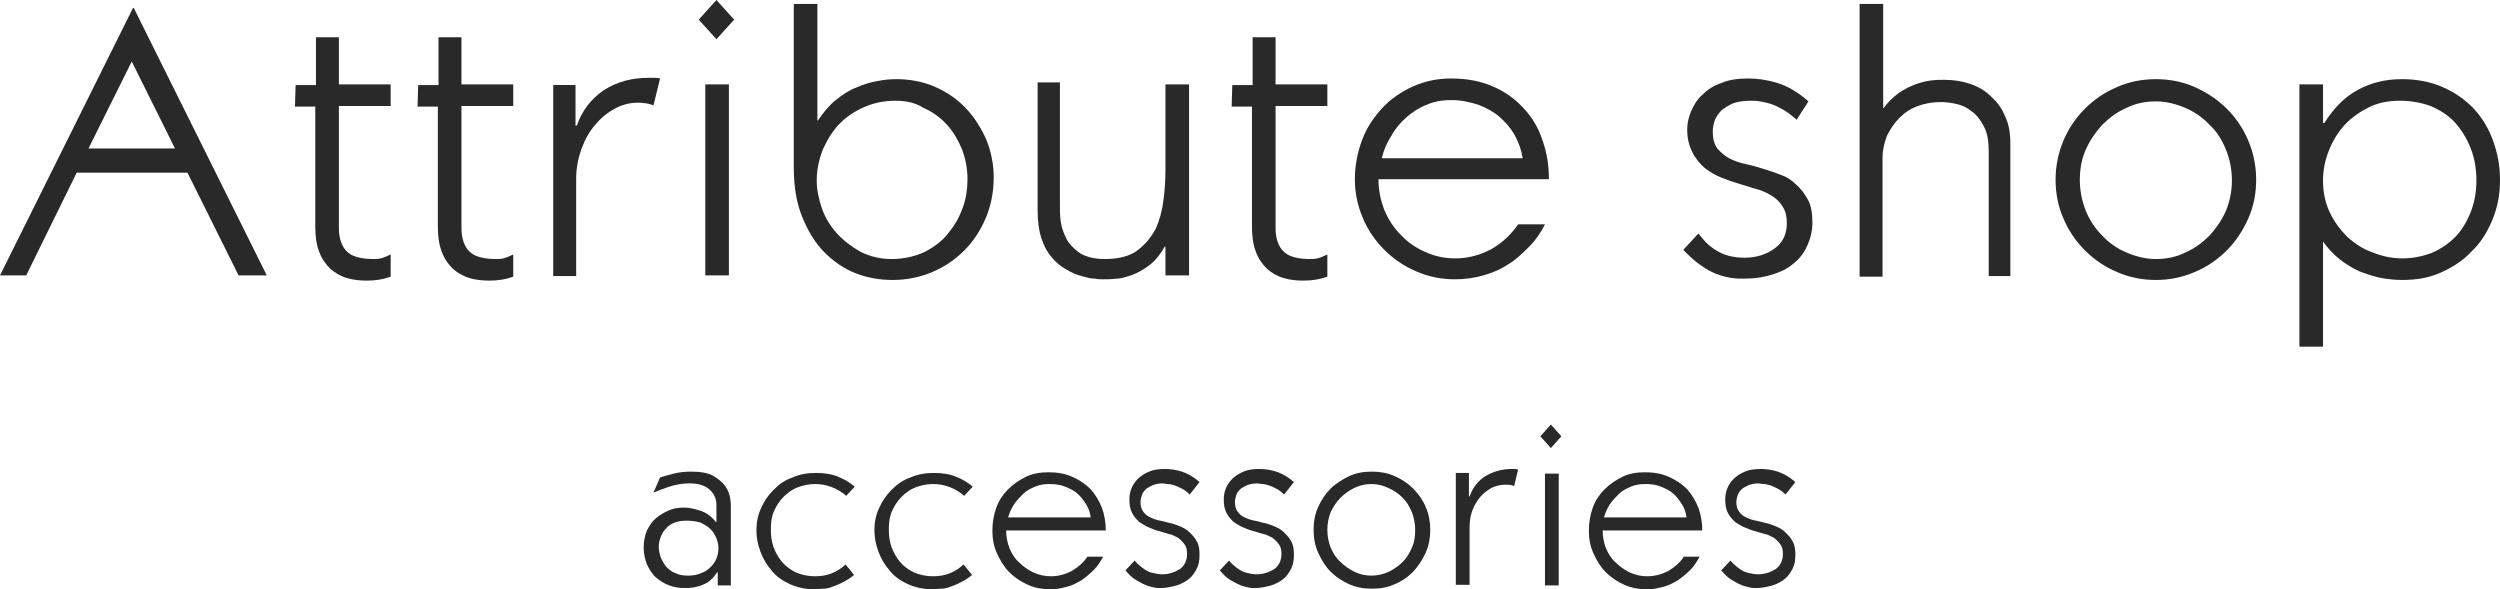 <svg width="263" height="62" viewBox="0 0 263 62" fill="none" xmlns="http://www.w3.org/2000/svg">
<path d="M25.1 28.97L19.722 18.166H8.068L2.758 28.97H0L13.998 0.826H14.067L28.065 28.97H25.1ZM18.411 15.62L13.86 6.468L9.309 15.62H18.411Z" fill="#292929"/>
<path d="M33.168 3.922H35.65V8.877H41.098V11.148H35.65V23.672C35.65 24.016 35.65 24.428 35.719 24.841C35.788 25.254 35.926 25.667 36.133 26.011C36.34 26.355 36.685 26.699 37.167 26.906C37.65 27.112 38.34 27.25 39.236 27.25C39.512 27.25 39.788 27.25 40.064 27.181C40.339 27.112 40.684 26.974 41.098 26.768V29.108C40.339 29.383 39.512 29.521 38.615 29.521C37.857 29.521 37.167 29.452 36.478 29.245C35.788 29.039 35.237 28.695 34.754 28.282C34.271 27.8 33.858 27.25 33.582 26.493C33.306 25.805 33.168 24.91 33.168 23.878V11.216H31.03L31.099 8.946H33.237V3.922H33.168Z" fill="#292929"/>
<path d="M46.063 3.922H48.545V8.877H53.993V11.148H48.545V23.672C48.545 24.016 48.545 24.428 48.614 24.841C48.683 25.254 48.821 25.667 49.028 26.011C49.235 26.355 49.58 26.699 50.062 26.906C50.545 27.112 51.235 27.25 52.131 27.25C52.407 27.25 52.683 27.25 52.959 27.181C53.234 27.112 53.579 26.974 53.993 26.768V29.108C53.234 29.383 52.407 29.521 51.511 29.521C50.752 29.521 50.062 29.452 49.373 29.245C48.683 29.039 48.132 28.695 47.649 28.282C47.166 27.8 46.752 27.25 46.477 26.493C46.201 25.805 46.063 24.91 46.063 23.878V11.216H43.925L43.994 8.946H46.132V3.922H46.063Z" fill="#292929"/>
<path d="M68.75 11.079C68.198 10.872 67.646 10.803 67.095 10.803C66.267 10.803 65.44 11.01 64.681 11.423C63.923 11.835 63.233 12.386 62.612 13.143C61.992 13.831 61.509 14.726 61.164 15.689C60.82 16.652 60.613 17.685 60.613 18.786V29.039H58.199V8.945H60.544V13.212H60.682C61.233 11.629 62.199 10.39 63.509 9.496C64.888 8.601 66.474 8.188 68.198 8.188C68.405 8.188 68.612 8.188 68.819 8.188C69.025 8.188 69.232 8.188 69.439 8.257L68.75 11.079Z" fill="#292929"/>
<path d="M77.231 2.064L75.37 4.129L73.508 2.064L75.37 0L77.231 2.064ZM74.197 28.97V8.877H76.68V28.97H74.197Z" fill="#292929"/>
<path d="M85.92 12.731L86.058 12.662C86.609 11.836 87.23 11.079 87.92 10.529C88.609 9.979 89.299 9.497 90.057 9.222C90.816 8.877 91.505 8.671 92.264 8.533C92.953 8.396 93.643 8.327 94.264 8.327C95.781 8.327 97.16 8.602 98.401 9.153C99.642 9.703 100.745 10.46 101.642 11.424C102.538 12.387 103.228 13.488 103.78 14.727C104.262 15.965 104.538 17.273 104.538 18.649C104.538 20.163 104.262 21.608 103.711 22.915C103.159 24.223 102.4 25.392 101.435 26.356C100.47 27.319 99.366 28.076 98.056 28.627C96.746 29.177 95.367 29.452 93.919 29.452C92.609 29.452 91.298 29.246 90.057 28.764C88.816 28.283 87.713 27.526 86.747 26.562C85.782 25.599 85.023 24.36 84.403 22.846C83.782 21.333 83.506 19.612 83.506 17.548V0.414H85.989V12.731H85.92ZM94.195 10.598C93.091 10.598 91.988 10.804 91.023 11.217C90.057 11.63 89.161 12.181 88.402 12.937C87.644 13.694 87.092 14.589 86.609 15.621C86.196 16.653 85.92 17.754 85.92 18.993C85.92 19.956 86.127 20.92 86.472 21.952C86.816 22.915 87.368 23.81 88.058 24.567C88.747 25.324 89.575 25.943 90.54 26.494C91.505 26.975 92.609 27.25 93.781 27.25C95.091 27.25 96.263 26.975 97.298 26.494C98.332 25.943 99.159 25.324 99.78 24.498C100.47 23.672 100.952 22.778 101.297 21.814C101.642 20.851 101.78 19.819 101.78 18.855C101.78 17.754 101.573 16.722 101.228 15.759C100.814 14.795 100.332 13.901 99.642 13.144C98.953 12.387 98.125 11.768 97.16 11.355C96.332 10.804 95.298 10.598 94.195 10.598Z" fill="#292929"/>
<path d="M111.503 8.877V21.745C111.503 22.089 111.503 22.57 111.572 23.19C111.641 23.809 111.848 24.428 112.123 24.979C112.399 25.598 112.882 26.08 113.502 26.562C114.123 26.974 115.02 27.25 116.192 27.25C117.64 27.25 118.812 26.974 119.64 26.355C120.467 25.736 121.088 24.979 121.57 24.084C121.984 23.19 122.26 22.158 122.398 21.057C122.536 19.956 122.605 18.924 122.605 17.96V8.877H125.087V28.97H122.605V25.942H122.536C122.053 26.768 121.57 27.387 120.95 27.869C120.329 28.351 119.709 28.695 119.157 28.901C118.536 29.108 117.985 29.314 117.433 29.314C116.881 29.383 116.399 29.383 116.054 29.383C115.847 29.383 115.571 29.383 115.157 29.314C114.744 29.314 114.261 29.177 113.778 29.039C113.227 28.901 112.744 28.695 112.192 28.351C111.641 28.076 111.158 27.663 110.675 27.112C110.193 26.562 109.848 25.942 109.572 25.117C109.296 24.291 109.158 23.328 109.158 22.158V8.67H111.503V8.877Z" fill="#292929"/>
<path d="M131.707 3.922H134.189V8.877H139.637V11.148H134.189V23.672C134.189 24.016 134.189 24.428 134.258 24.841C134.327 25.254 134.465 25.667 134.672 26.011C134.879 26.355 135.224 26.699 135.706 26.906C136.189 27.112 136.879 27.25 137.775 27.25C138.051 27.25 138.327 27.25 138.603 27.181C138.878 27.112 139.223 26.974 139.637 26.768V29.108C138.878 29.383 138.051 29.521 137.155 29.521C136.396 29.521 135.706 29.452 135.017 29.245C134.327 29.039 133.776 28.695 133.293 28.282C132.81 27.8 132.397 27.25 132.121 26.493C131.845 25.805 131.707 24.91 131.707 23.878V11.216H129.569L129.638 8.946H131.776V3.922H131.707Z" fill="#292929"/>
<path d="M153.084 27.181C154.463 27.181 155.704 26.837 156.876 26.217C158.048 25.529 158.945 24.703 159.703 23.602H162.531C162.117 24.428 161.565 25.254 160.876 25.942C160.186 26.63 159.497 27.318 158.669 27.8C157.842 28.351 157.014 28.695 156.049 28.97C155.083 29.245 154.118 29.383 153.084 29.383C151.635 29.383 150.256 29.108 149.015 28.557C147.705 28.006 146.602 27.25 145.636 26.286C144.671 25.323 143.912 24.222 143.361 22.914C142.809 21.607 142.533 20.299 142.533 18.854C142.533 17.409 142.809 16.033 143.292 14.726C143.774 13.418 144.533 12.317 145.429 11.354C146.326 10.39 147.429 9.634 148.67 9.083C149.912 8.533 151.222 8.257 152.67 8.257C154.325 8.257 155.773 8.533 157.014 9.083C158.324 9.634 159.359 10.39 160.255 11.354C161.151 12.317 161.841 13.418 162.255 14.726C162.737 16.033 162.944 17.409 162.944 18.854H145.016C145.016 19.955 145.223 21.056 145.636 22.089C146.05 23.121 146.671 24.015 147.36 24.703C148.05 25.46 148.946 26.08 149.912 26.493C150.946 26.974 151.98 27.181 153.084 27.181ZM160.186 16.652C160.048 15.758 159.772 15.001 159.359 14.244C158.945 13.487 158.393 12.868 157.773 12.317C157.152 11.767 156.393 11.354 155.497 11.01C154.601 10.735 153.704 10.528 152.67 10.528C151.773 10.528 150.877 10.666 150.118 11.01C149.36 11.285 148.601 11.767 147.981 12.317C147.36 12.868 146.809 13.487 146.395 14.244C145.912 15.001 145.567 15.758 145.36 16.652H160.186Z" fill="#292929"/>
<path d="M189.01 12.592C188.527 12.18 188.113 11.836 187.63 11.56C187.148 11.285 186.734 11.079 186.32 10.941C185.907 10.803 185.493 10.735 185.148 10.666C184.803 10.597 184.458 10.597 184.183 10.597C183.493 10.597 182.872 10.666 182.321 10.872C181.838 11.079 181.424 11.354 181.08 11.629C180.804 11.904 180.528 12.317 180.39 12.661C180.252 13.074 180.183 13.487 180.183 13.831C180.183 14.588 180.321 15.139 180.666 15.62C181.011 16.033 181.424 16.377 181.907 16.652C182.459 16.928 183.01 17.134 183.7 17.272C184.389 17.409 185.01 17.616 185.7 17.822C186.182 17.96 186.734 18.166 187.286 18.373C187.906 18.579 188.458 18.923 188.941 19.405C189.423 19.818 189.837 20.368 190.182 20.988C190.527 21.607 190.665 22.433 190.665 23.396C190.665 24.291 190.458 25.116 190.113 25.873C189.768 26.63 189.285 27.25 188.665 27.731C188.044 28.282 187.286 28.626 186.389 28.901C185.493 29.176 184.527 29.314 183.493 29.314C183.148 29.314 182.666 29.314 182.183 29.245C181.7 29.176 181.149 29.039 180.597 28.832C180.045 28.626 179.425 28.282 178.873 27.869C178.252 27.456 177.701 26.905 177.08 26.286L178.666 24.566C178.873 24.841 179.149 25.116 179.425 25.46C179.7 25.736 180.114 26.08 180.459 26.286C180.873 26.561 181.355 26.768 181.838 26.905C182.39 27.043 182.941 27.112 183.562 27.112C184.734 27.112 185.838 26.768 186.665 26.149C187.561 25.529 187.975 24.635 187.975 23.465C187.975 22.777 187.837 22.157 187.493 21.676C187.217 21.194 186.803 20.85 186.251 20.506C185.769 20.231 185.148 19.955 184.527 19.818C183.838 19.611 183.217 19.405 182.528 19.198C182.045 19.061 181.562 18.854 181.011 18.648C180.459 18.442 179.907 18.098 179.356 17.685C178.873 17.272 178.39 16.721 178.045 16.033C177.701 15.345 177.494 14.588 177.494 13.625C177.494 13.005 177.632 12.317 177.908 11.698C178.183 11.079 178.528 10.459 179.08 9.978C179.631 9.427 180.252 9.014 181.08 8.739C181.838 8.395 182.803 8.257 183.907 8.257C184.872 8.257 185.907 8.395 187.01 8.739C188.113 9.083 189.147 9.702 190.251 10.666L189.01 12.592Z" fill="#292929"/>
<path d="M195.629 28.971V0.414H198.112V11.355H198.181C198.663 10.667 199.215 10.185 199.767 9.772C200.387 9.359 200.939 9.084 201.491 8.877C202.042 8.671 202.594 8.533 203.146 8.465C203.697 8.396 204.18 8.396 204.525 8.396C205.49 8.396 206.387 8.533 207.214 8.809C208.042 9.084 208.8 9.497 209.421 10.116C210.041 10.667 210.593 11.355 210.938 12.249C211.351 13.075 211.489 14.038 211.489 15.139V29.04H209.214V15.965C209.214 14.864 209.076 14.038 208.731 13.35C208.386 12.662 207.973 12.112 207.49 11.768C207.007 11.355 206.456 11.079 205.835 10.942C205.214 10.804 204.663 10.735 204.18 10.735C203.353 10.735 202.525 10.873 201.767 11.148C201.008 11.424 200.387 11.836 199.836 12.387C199.284 12.937 198.87 13.557 198.526 14.245C198.25 14.933 198.043 15.759 198.043 16.584V29.108H195.629V28.971Z" fill="#292929"/>
<path d="M216.248 18.923C216.248 17.478 216.523 16.102 217.075 14.794C217.627 13.487 218.385 12.386 219.351 11.423C220.316 10.459 221.419 9.702 222.729 9.152C223.971 8.601 225.35 8.326 226.798 8.326C228.246 8.326 229.625 8.601 230.866 9.152C232.108 9.702 233.28 10.459 234.245 11.423C235.211 12.386 235.969 13.487 236.521 14.794C237.072 16.102 237.348 17.478 237.348 18.923C237.348 20.368 237.072 21.745 236.521 22.983C235.969 24.222 235.211 25.392 234.245 26.355C233.28 27.318 232.176 28.075 230.866 28.626C229.556 29.176 228.246 29.452 226.798 29.452C225.35 29.452 223.971 29.176 222.729 28.626C221.419 28.075 220.316 27.318 219.351 26.355C218.385 25.392 217.627 24.291 217.075 22.983C216.523 21.745 216.248 20.368 216.248 18.923ZM218.799 18.923C218.799 20.024 219.006 21.125 219.42 22.157C219.833 23.19 220.454 24.084 221.143 24.772C221.833 25.529 222.729 26.149 223.695 26.561C224.66 26.974 225.695 27.25 226.798 27.25C227.901 27.25 228.936 27.043 229.901 26.561C230.866 26.149 231.694 25.529 232.452 24.772C233.142 24.015 233.763 23.121 234.176 22.157C234.59 21.125 234.797 20.093 234.797 18.992C234.797 17.891 234.59 16.79 234.176 15.758C233.763 14.726 233.211 13.831 232.452 13.143C231.763 12.386 230.866 11.767 229.901 11.354C228.936 10.941 227.901 10.666 226.798 10.666C225.695 10.666 224.66 10.872 223.695 11.354C222.729 11.767 221.902 12.386 221.143 13.143C220.454 13.9 219.833 14.794 219.42 15.758C219.006 16.652 218.799 17.753 218.799 18.923Z" fill="#292929"/>
<path d="M244.382 8.877V12.937H244.52C245.485 11.423 246.588 10.253 247.968 9.496C249.347 8.739 250.864 8.326 252.657 8.326C254.243 8.326 255.691 8.601 256.932 9.152C258.242 9.702 259.276 10.459 260.173 11.354C261.069 12.317 261.759 13.418 262.242 14.726C262.724 16.033 263 17.409 263 18.923C263 20.506 262.724 21.882 262.173 23.19C261.621 24.497 260.931 25.598 259.966 26.493C259.07 27.456 257.966 28.144 256.725 28.695C255.484 29.245 254.174 29.452 252.726 29.452C252.036 29.452 251.277 29.383 250.519 29.245C249.76 29.108 249.002 28.832 248.243 28.557C247.485 28.213 246.795 27.8 246.106 27.25C245.416 26.699 244.865 26.08 244.313 25.323H244.382V36.471H241.899V8.877H244.382ZM252.45 10.597C251.278 10.597 250.174 10.803 249.209 11.285C248.243 11.767 247.347 12.386 246.657 13.143C245.968 13.9 245.416 14.794 245.002 15.827C244.589 16.859 244.382 17.891 244.382 18.992C244.382 20.162 244.589 21.263 245.071 22.295C245.554 23.327 246.175 24.153 246.933 24.91C247.692 25.598 248.588 26.217 249.623 26.561C250.657 26.974 251.622 27.181 252.726 27.181C253.829 27.181 254.794 26.974 255.76 26.63C256.725 26.217 257.553 25.667 258.242 24.979C258.932 24.291 259.483 23.396 259.897 22.364C260.311 21.332 260.518 20.231 260.518 18.992C260.518 17.753 260.311 16.584 259.897 15.552C259.483 14.519 258.932 13.625 258.242 12.868C257.553 12.111 256.656 11.56 255.691 11.148C254.725 10.803 253.622 10.597 252.45 10.597Z" fill="#292929"/>
<path d="M69.439 50.233C69.853 50.096 70.336 49.958 70.887 49.82C71.439 49.683 72.06 49.614 72.68 49.614C73.715 49.614 74.542 49.751 75.094 50.096C75.645 50.44 76.059 50.784 76.335 51.197C76.611 51.609 76.749 52.022 76.818 52.435C76.886 52.848 76.886 53.123 76.886 53.261V61.587H75.507V60.211H75.439C75.025 60.83 74.542 61.312 73.921 61.518C73.301 61.794 72.68 61.862 72.06 61.862C71.508 61.862 70.956 61.794 70.405 61.587C69.853 61.381 69.439 61.105 69.025 60.761C68.612 60.417 68.336 59.936 68.06 59.385C67.853 58.835 67.715 58.284 67.715 57.596C67.715 56.908 67.853 56.289 68.06 55.807C68.336 55.256 68.612 54.843 69.025 54.499C69.439 54.155 69.922 53.88 70.405 53.674C70.887 53.467 71.439 53.398 71.991 53.398C72.542 53.398 73.094 53.536 73.715 53.742C74.335 53.949 74.887 54.362 75.3 54.912H75.37V53.123C75.37 52.435 75.094 51.885 74.611 51.472C74.128 51.059 73.439 50.852 72.542 50.852C71.991 50.852 71.439 50.921 70.887 51.059C70.336 51.197 69.853 51.403 69.439 51.541L68.75 51.816L69.439 50.233ZM72.198 54.775C71.715 54.775 71.301 54.843 70.956 54.981C70.612 55.119 70.267 55.325 70.06 55.6C69.784 55.876 69.646 56.151 69.508 56.495C69.37 56.839 69.301 57.183 69.301 57.527C69.301 57.871 69.37 58.215 69.508 58.628C69.646 58.972 69.853 59.316 70.06 59.592C70.336 59.867 70.612 60.142 71.025 60.28C71.439 60.486 71.853 60.555 72.404 60.555C72.887 60.555 73.37 60.486 73.784 60.28C74.197 60.142 74.473 59.936 74.749 59.66C75.025 59.385 75.232 59.11 75.37 58.766C75.507 58.422 75.576 58.078 75.576 57.665C75.576 57.321 75.507 56.977 75.37 56.633C75.232 56.289 75.025 55.944 74.749 55.669C74.473 55.394 74.128 55.188 73.715 54.981C73.232 54.843 72.749 54.775 72.198 54.775Z" fill="#292929"/>
<path d="M89.023 52.16C88.057 51.334 86.954 50.921 85.713 50.921C85.092 50.921 84.472 51.059 83.92 51.265C83.368 51.472 82.886 51.816 82.472 52.229C82.058 52.642 81.713 53.123 81.438 53.743C81.162 54.362 81.093 54.981 81.093 55.738C81.093 56.358 81.162 56.908 81.369 57.527C81.575 58.078 81.851 58.628 82.265 59.11C82.679 59.592 83.161 59.936 83.713 60.211C84.334 60.486 85.023 60.624 85.782 60.624C87.023 60.624 88.057 60.211 88.954 59.385L89.85 60.486C89.436 60.83 89.092 61.037 88.678 61.243C88.333 61.45 87.919 61.587 87.575 61.725C87.23 61.862 86.885 61.931 86.609 61.931C86.264 61.931 85.989 62 85.782 62C84.747 62 83.851 61.794 83.093 61.45C82.334 61.105 81.644 60.624 81.162 60.005C80.679 59.454 80.265 58.766 79.989 58.009C79.714 57.252 79.576 56.564 79.576 55.807C79.576 54.981 79.714 54.224 80.058 53.467C80.403 52.71 80.817 52.091 81.369 51.541C81.92 50.99 82.541 50.508 83.368 50.233C84.127 49.889 84.954 49.752 85.851 49.752C86.747 49.752 87.575 49.889 88.195 50.164C88.885 50.44 89.436 50.784 89.919 51.197L89.023 52.16Z" fill="#292929"/>
<path d="M101.435 52.16C100.47 51.334 99.367 50.921 98.125 50.921C97.505 50.921 96.884 51.059 96.332 51.265C95.781 51.472 95.298 51.816 94.885 52.229C94.471 52.642 94.126 53.123 93.85 53.743C93.574 54.362 93.505 54.981 93.505 55.738C93.505 56.358 93.574 56.908 93.781 57.527C93.988 58.078 94.264 58.628 94.678 59.11C95.091 59.592 95.574 59.936 96.126 60.211C96.746 60.486 97.436 60.624 98.194 60.624C99.436 60.624 100.47 60.211 101.366 59.385L102.263 60.486C101.849 60.83 101.504 61.037 101.091 61.243C100.746 61.45 100.332 61.587 99.987 61.725C99.642 61.862 99.298 61.931 99.022 61.931C98.677 61.931 98.401 62 98.194 62C97.16 62 96.264 61.794 95.505 61.45C94.746 61.105 94.057 60.624 93.574 60.005C93.092 59.454 92.678 58.766 92.402 58.009C92.126 57.252 91.988 56.564 91.988 55.807C91.988 54.981 92.126 54.224 92.471 53.467C92.816 52.71 93.23 52.091 93.781 51.541C94.333 50.99 94.953 50.508 95.781 50.233C96.539 49.889 97.367 49.752 98.263 49.752C99.16 49.752 99.987 49.889 100.608 50.164C101.297 50.44 101.849 50.784 102.332 51.197L101.435 52.16Z" fill="#292929"/>
<path d="M110.538 60.624C111.365 60.624 112.055 60.417 112.744 60.073C113.434 59.66 113.985 59.179 114.399 58.559H116.054C115.778 59.041 115.502 59.523 115.089 59.936C114.675 60.349 114.261 60.693 113.778 61.037C113.296 61.312 112.813 61.587 112.261 61.725C111.71 61.862 111.158 62 110.538 62C109.71 62 108.883 61.862 108.124 61.518C107.366 61.174 106.745 60.761 106.193 60.211C105.642 59.66 105.228 58.972 104.883 58.215C104.538 57.458 104.4 56.702 104.4 55.807C104.4 54.981 104.538 54.155 104.814 53.398C105.09 52.642 105.504 52.022 106.055 51.472C106.607 50.921 107.228 50.508 107.917 50.164C108.607 49.82 109.434 49.683 110.262 49.683C111.227 49.683 112.055 49.82 112.813 50.164C113.572 50.508 114.192 50.921 114.744 51.472C115.227 52.022 115.64 52.71 115.916 53.398C116.192 54.155 116.33 54.981 116.33 55.807H105.848C105.848 56.495 105.986 57.114 106.193 57.665C106.469 58.284 106.745 58.766 107.228 59.179C107.641 59.592 108.124 59.936 108.676 60.211C109.296 60.486 109.917 60.624 110.538 60.624ZM114.744 54.431C114.675 53.949 114.537 53.467 114.261 53.054C113.985 52.642 113.71 52.229 113.365 51.953C113.02 51.609 112.537 51.403 112.055 51.197C111.572 50.99 111.02 50.921 110.4 50.921C109.848 50.921 109.365 50.99 108.883 51.197C108.4 51.403 107.986 51.609 107.641 51.953C107.297 52.297 106.952 52.642 106.676 53.054C106.4 53.467 106.193 53.949 106.055 54.431H114.744Z" fill="#292929"/>
<path d="M125.156 52.022C124.88 51.747 124.605 51.54 124.329 51.403C124.053 51.265 123.777 51.127 123.57 51.059C123.294 50.99 123.087 50.921 122.881 50.921C122.674 50.921 122.467 50.852 122.329 50.852C121.915 50.852 121.57 50.921 121.226 51.059C120.95 51.196 120.674 51.334 120.536 51.472C120.329 51.678 120.191 51.884 120.122 52.091C120.053 52.297 119.984 52.573 119.984 52.779C119.984 53.192 120.053 53.536 120.26 53.811C120.467 54.086 120.674 54.293 121.019 54.431C121.295 54.568 121.639 54.706 122.053 54.775C122.467 54.843 122.812 54.981 123.225 55.05C123.501 55.119 123.846 55.256 124.191 55.394C124.536 55.532 124.88 55.738 125.156 56.013C125.432 56.288 125.708 56.564 125.915 56.977C126.122 57.321 126.191 57.802 126.191 58.353C126.191 58.903 126.122 59.385 125.915 59.798C125.708 60.211 125.432 60.624 125.087 60.899C124.742 61.174 124.26 61.449 123.777 61.587C123.294 61.725 122.674 61.862 122.122 61.862C121.915 61.862 121.639 61.862 121.364 61.793C121.088 61.725 120.743 61.656 120.467 61.518C120.122 61.38 119.778 61.174 119.433 60.968C119.088 60.761 118.743 60.417 118.398 60.004L119.364 58.972C119.502 59.11 119.64 59.316 119.847 59.454C120.053 59.66 120.26 59.798 120.467 59.935C120.674 60.073 120.95 60.211 121.295 60.279C121.57 60.348 121.915 60.417 122.26 60.417C122.95 60.417 123.57 60.211 124.122 59.867C124.605 59.523 124.88 58.972 124.88 58.284C124.88 57.871 124.811 57.527 124.605 57.252C124.398 56.977 124.191 56.77 123.915 56.564C123.639 56.426 123.294 56.22 122.881 56.151C122.467 56.013 122.122 55.944 121.708 55.807C121.433 55.738 121.157 55.6 120.812 55.463C120.467 55.325 120.191 55.119 119.847 54.912C119.571 54.637 119.295 54.362 119.088 53.949C118.881 53.536 118.812 53.123 118.812 52.504C118.812 52.16 118.881 51.747 119.019 51.403C119.157 51.059 119.364 50.715 119.709 50.371C119.984 50.095 120.398 49.82 120.881 49.614C121.364 49.407 121.915 49.338 122.536 49.338C123.087 49.338 123.708 49.407 124.329 49.614C124.949 49.82 125.57 50.164 126.191 50.715L125.156 52.022Z" fill="#292929"/>
<path d="M135.086 52.022C134.81 51.747 134.534 51.54 134.258 51.403C133.983 51.265 133.707 51.127 133.5 51.059C133.224 50.99 133.017 50.921 132.81 50.921C132.603 50.921 132.397 50.852 132.259 50.852C131.845 50.852 131.5 50.921 131.155 51.059C130.879 51.196 130.604 51.334 130.466 51.472C130.259 51.678 130.121 51.884 130.052 52.091C129.983 52.297 129.914 52.573 129.914 52.779C129.914 53.192 129.983 53.536 130.19 53.811C130.397 54.086 130.604 54.293 130.948 54.431C131.224 54.568 131.569 54.706 131.983 54.775C132.397 54.843 132.741 54.981 133.155 55.05C133.431 55.119 133.776 55.256 134.12 55.394C134.465 55.532 134.81 55.738 135.086 56.013C135.362 56.288 135.638 56.564 135.844 56.977C136.051 57.321 136.12 57.802 136.12 58.353C136.12 58.903 136.051 59.385 135.844 59.798C135.638 60.211 135.362 60.624 135.017 60.899C134.672 61.174 134.189 61.449 133.707 61.587C133.224 61.725 132.603 61.862 132.052 61.862C131.845 61.862 131.569 61.862 131.293 61.793C131.017 61.725 130.673 61.656 130.397 61.518C130.052 61.38 129.707 61.174 129.362 60.968C129.018 60.761 128.673 60.417 128.328 60.004L129.294 58.972C129.431 59.11 129.569 59.316 129.776 59.454C129.983 59.66 130.19 59.798 130.397 59.935C130.604 60.073 130.88 60.211 131.224 60.279C131.5 60.348 131.845 60.417 132.19 60.417C132.879 60.417 133.5 60.211 134.052 59.867C134.534 59.523 134.81 58.972 134.81 58.284C134.81 57.871 134.741 57.527 134.534 57.252C134.327 56.977 134.12 56.77 133.845 56.564C133.569 56.426 133.224 56.22 132.81 56.151C132.397 56.013 132.052 55.944 131.638 55.807C131.362 55.738 131.086 55.6 130.742 55.463C130.397 55.325 130.121 55.119 129.776 54.912C129.5 54.637 129.225 54.362 129.018 53.949C128.811 53.536 128.742 53.123 128.742 52.504C128.742 52.16 128.811 51.747 128.949 51.403C129.087 51.059 129.294 50.715 129.638 50.371C129.914 50.095 130.328 49.82 130.811 49.614C131.293 49.407 131.845 49.338 132.466 49.338C133.017 49.338 133.638 49.407 134.258 49.614C134.879 49.82 135.5 50.164 136.12 50.715L135.086 52.022Z" fill="#292929"/>
<path d="M138.189 55.738C138.189 54.912 138.327 54.087 138.672 53.33C139.016 52.573 139.43 51.953 139.982 51.403C140.533 50.852 141.223 50.44 141.913 50.096C142.671 49.751 143.43 49.614 144.326 49.614C145.154 49.614 145.981 49.751 146.74 50.096C147.498 50.44 148.119 50.852 148.67 51.403C149.222 51.953 149.705 52.642 149.981 53.33C150.325 54.087 150.463 54.912 150.463 55.738C150.463 56.564 150.325 57.39 149.981 58.147C149.636 58.904 149.222 59.523 148.67 60.142C148.119 60.693 147.429 61.174 146.74 61.45C145.981 61.794 145.223 61.931 144.326 61.931C143.499 61.931 142.671 61.794 141.913 61.45C141.154 61.105 140.533 60.693 139.982 60.142C139.43 59.592 139.016 58.904 138.672 58.147C138.327 57.39 138.189 56.564 138.189 55.738ZM139.637 55.738C139.637 56.426 139.775 57.045 139.982 57.596C140.258 58.215 140.533 58.697 141.016 59.11C141.43 59.523 141.913 59.867 142.464 60.142C143.016 60.417 143.637 60.555 144.257 60.555C144.947 60.555 145.498 60.417 146.119 60.142C146.671 59.867 147.153 59.523 147.567 59.11C147.981 58.697 148.326 58.147 148.532 57.596C148.808 57.045 148.877 56.357 148.877 55.738C148.877 55.05 148.739 54.431 148.532 53.88C148.257 53.261 147.981 52.779 147.567 52.366C147.153 51.953 146.671 51.609 146.05 51.334C145.498 51.059 144.878 50.921 144.257 50.921C143.637 50.921 143.016 51.059 142.464 51.334C141.913 51.609 141.43 51.953 141.016 52.366C140.602 52.779 140.258 53.33 139.982 53.88C139.775 54.431 139.637 55.05 139.637 55.738Z" fill="#292929"/>
<path d="M159.289 51.127C158.945 50.99 158.669 50.99 158.324 50.99C157.841 50.99 157.359 51.127 156.876 51.334C156.462 51.609 156.049 51.884 155.704 52.297C155.359 52.71 155.083 53.192 154.876 53.742C154.669 54.293 154.6 54.912 154.6 55.532V61.518H153.152V49.751H154.531V52.228H154.6C154.945 51.265 155.497 50.577 156.255 50.095C157.083 49.614 157.979 49.338 159.014 49.338C159.152 49.338 159.289 49.338 159.358 49.338C159.496 49.338 159.565 49.338 159.703 49.407L159.289 51.127Z" fill="#292929"/>
<path d="M164.254 45.898L163.151 47.136L162.048 45.898L163.151 44.659L164.254 45.898ZM162.531 61.587V49.82H163.979V61.587H162.531Z" fill="#292929"/>
<path d="M173.288 60.624C174.115 60.624 174.805 60.417 175.494 60.073C176.184 59.66 176.735 59.179 177.149 58.559H178.804C178.528 59.041 178.252 59.523 177.839 59.936C177.425 60.349 177.011 60.693 176.528 61.037C176.046 61.312 175.563 61.587 175.011 61.725C174.46 61.862 173.908 62 173.288 62C172.46 62 171.633 61.862 170.874 61.518C170.116 61.174 169.495 60.761 168.943 60.211C168.392 59.66 167.978 58.972 167.633 58.215C167.288 57.458 167.15 56.702 167.15 55.807C167.15 54.981 167.288 54.155 167.564 53.398C167.84 52.642 168.254 52.022 168.805 51.472C169.357 50.921 169.978 50.508 170.667 50.164C171.357 49.82 172.184 49.683 173.012 49.683C173.977 49.683 174.805 49.82 175.563 50.164C176.322 50.508 176.942 50.921 177.494 51.472C177.977 52.022 178.39 52.71 178.666 53.398C178.942 54.155 179.08 54.981 179.08 55.807H168.598C168.598 56.495 168.736 57.114 168.943 57.665C169.219 58.284 169.495 58.766 169.978 59.179C170.391 59.592 170.874 59.936 171.426 60.211C172.046 60.486 172.598 60.624 173.288 60.624ZM177.425 54.431C177.356 53.949 177.218 53.467 176.942 53.054C176.666 52.642 176.391 52.229 176.046 51.953C175.701 51.609 175.218 51.403 174.736 51.197C174.253 50.99 173.701 50.921 173.081 50.921C172.529 50.921 172.046 50.99 171.564 51.197C171.081 51.403 170.667 51.609 170.322 51.953C169.978 52.297 169.633 52.642 169.357 53.054C169.081 53.467 168.874 53.949 168.736 54.431H177.425Z" fill="#292929"/>
<path d="M187.837 52.022C187.561 51.747 187.286 51.54 187.01 51.403C186.734 51.265 186.458 51.127 186.251 51.059C185.975 50.99 185.769 50.921 185.562 50.921C185.355 50.921 185.148 50.852 185.01 50.852C184.596 50.852 184.252 50.921 183.907 51.059C183.631 51.196 183.355 51.334 183.217 51.472C183.01 51.678 182.872 51.884 182.804 52.091C182.735 52.297 182.666 52.573 182.666 52.779C182.666 53.192 182.735 53.536 182.941 53.811C183.148 54.086 183.355 54.293 183.7 54.431C183.976 54.568 184.321 54.706 184.734 54.775C185.148 54.843 185.493 54.981 185.907 55.05C186.182 55.119 186.527 55.256 186.872 55.394C187.217 55.532 187.561 55.738 187.837 56.013C188.113 56.288 188.389 56.564 188.596 56.977C188.803 57.321 188.872 57.802 188.872 58.353C188.872 58.903 188.803 59.385 188.596 59.798C188.389 60.211 188.113 60.624 187.768 60.899C187.424 61.174 186.941 61.449 186.458 61.587C185.975 61.725 185.355 61.862 184.803 61.862C184.596 61.862 184.321 61.862 184.045 61.793C183.769 61.725 183.424 61.656 183.148 61.518C182.804 61.38 182.459 61.174 182.114 60.968C181.769 60.761 181.424 60.417 181.08 60.004L182.045 58.972C182.183 59.11 182.321 59.316 182.528 59.454C182.735 59.66 182.941 59.798 183.148 59.935C183.355 60.073 183.631 60.211 183.976 60.279C184.252 60.348 184.596 60.417 184.941 60.417C185.631 60.417 186.251 60.211 186.803 59.867C187.286 59.523 187.561 58.972 187.561 58.284C187.561 57.871 187.493 57.527 187.286 57.252C187.079 56.977 186.872 56.77 186.596 56.564C186.32 56.426 185.975 56.22 185.562 56.151C185.148 56.013 184.803 55.944 184.389 55.807C184.114 55.738 183.838 55.6 183.493 55.463C183.148 55.325 182.872 55.119 182.528 54.912C182.252 54.637 181.976 54.362 181.769 53.949C181.562 53.536 181.493 53.123 181.493 52.504C181.493 52.16 181.562 51.747 181.7 51.403C181.838 51.059 182.045 50.715 182.39 50.371C182.666 50.095 183.079 49.82 183.562 49.614C184.045 49.407 184.596 49.338 185.217 49.338C185.769 49.338 186.389 49.407 187.01 49.614C187.63 49.82 188.251 50.164 188.872 50.715L187.837 52.022Z" fill="#292929"/>
</svg>
